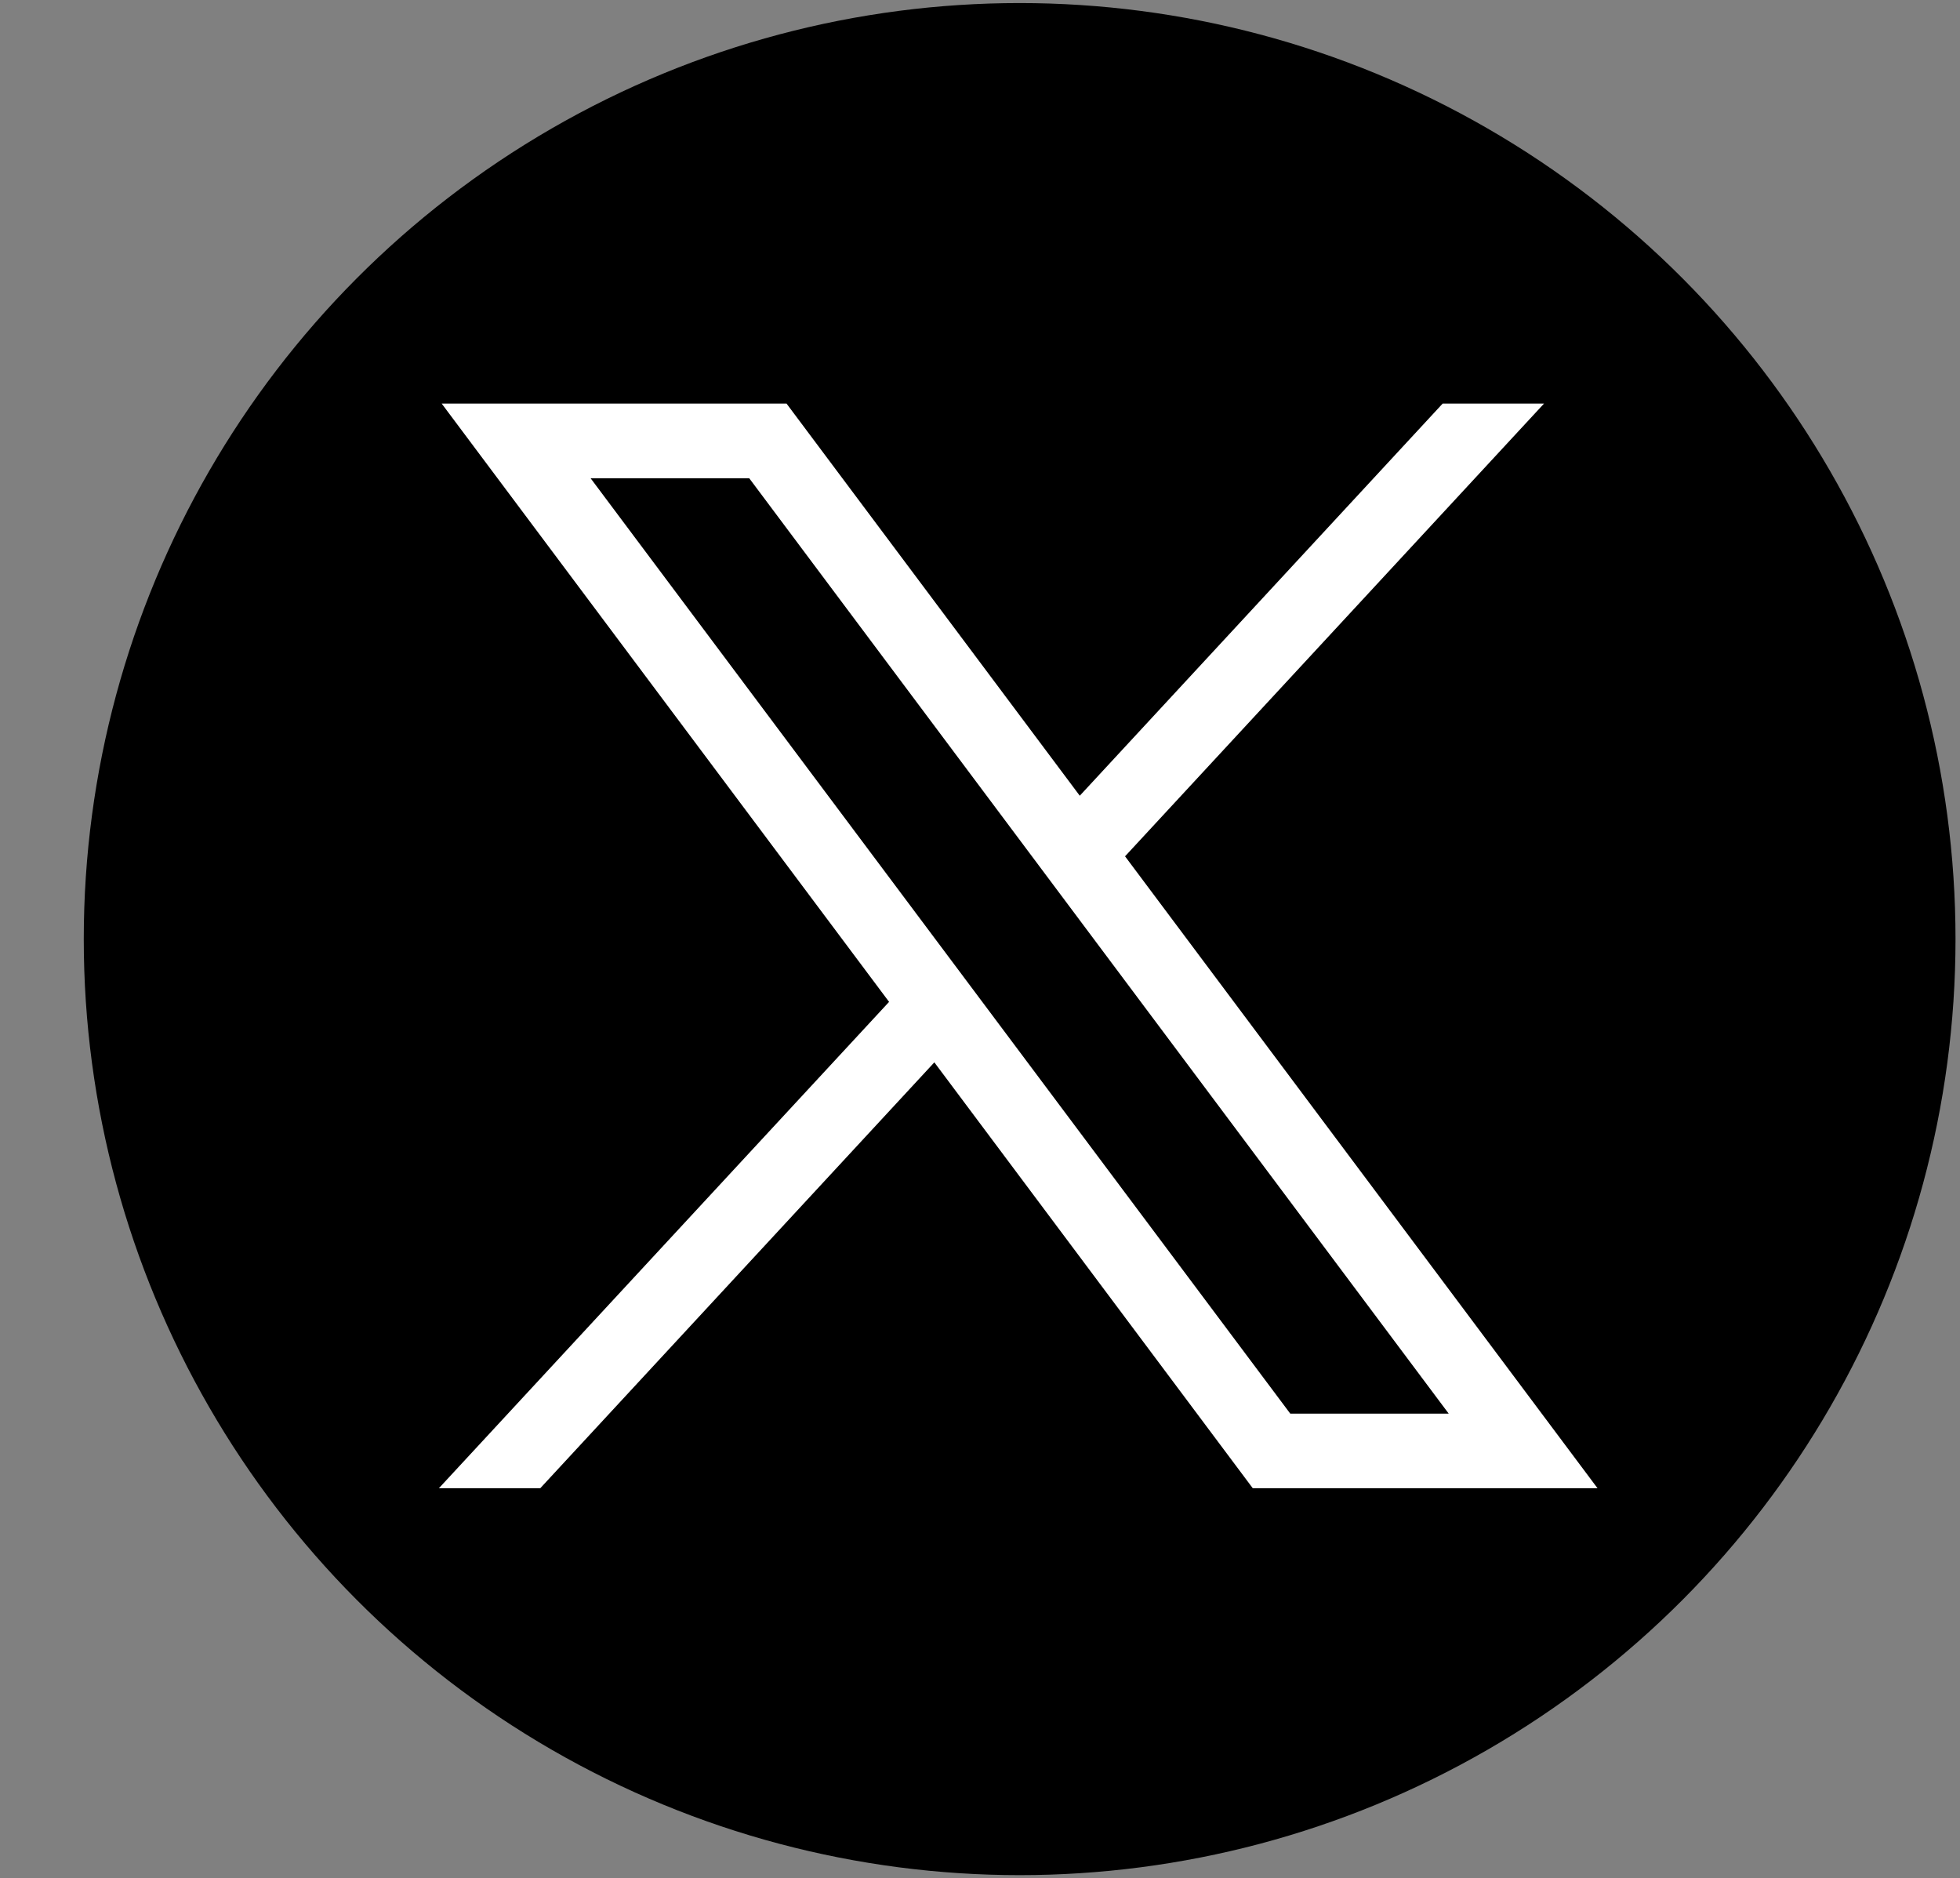 <?xml version="1.0" encoding="UTF-8"?>
<svg id="Layer_5" data-name="Layer 5" xmlns="http://www.w3.org/2000/svg" viewBox="0 0 179.25 171.75">
  <rect x="0" y="0" width="179.25" height="171.75" fill="#808080" stroke="none"/>
  <defs>
    <style>
      .cls-1, .cls-2 {
        stroke-width: 0px;
      }

      .cls-2 {
        fill: #fff;
      }
    </style>
  </defs>
  <circle class="cls-1" cx="93.25" cy="85.87" r="85.59"/>
  <g id="layer1">
    <path id="path1009" class="cls-2" d="m40.4,36.91l40.91,54.7-41.17,44.47h9.27l36.04-38.94,29.12,38.94h31.53l-43.21-57.78,38.32-41.4h-9.27l-33.19,35.86-26.82-35.86h-31.53Zm13.63,6.82h14.49l63.97,85.53h-14.49L54.02,43.74Z"/>
  </g>
</svg>